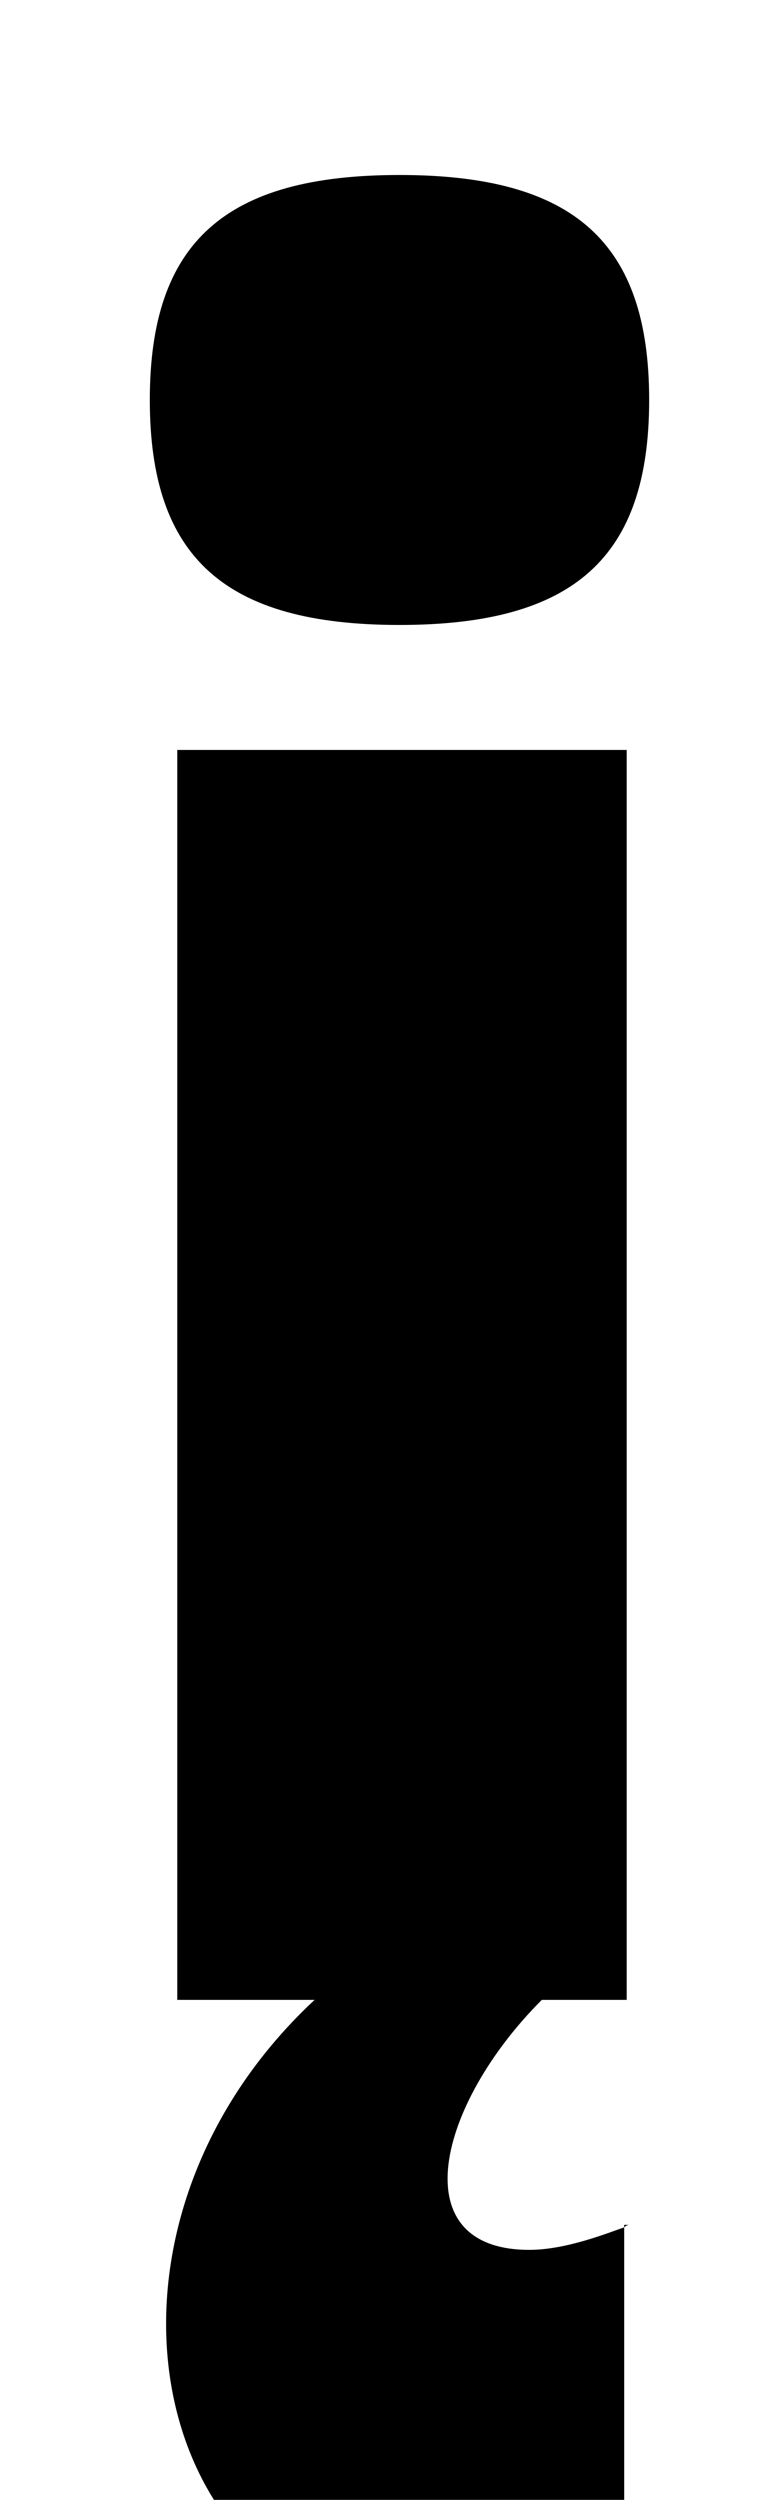 <?xml version="1.0" standalone="no"?>
<!DOCTYPE svg PUBLIC "-//W3C//DTD SVG 1.1//EN" "http://www.w3.org/Graphics/SVG/1.1/DTD/svg11.dtd" >
<svg xmlns="http://www.w3.org/2000/svg" xmlns:xlink="http://www.w3.org/1999/xlink" version="1.1" viewBox="-10 0 310 1000">
  <g transform="matrix(1 0 0 -1 0 800)">
   <path fill="currentColor"
d="M242 -90c0 0 -1 0 -2 -1v-139s-30 -20 -70 -20c-121 0 -155 156 -54 250h-55v500h180v-500h-34c-42 -42 -56 -100 -5 -100c15 0 32 7 38 9v1h2zM150 730c70 0 100 -27 100 -90s-30 -90 -100 -90s-100 27 -100 90s30 90 100 90z" />
  </g>

</svg>
